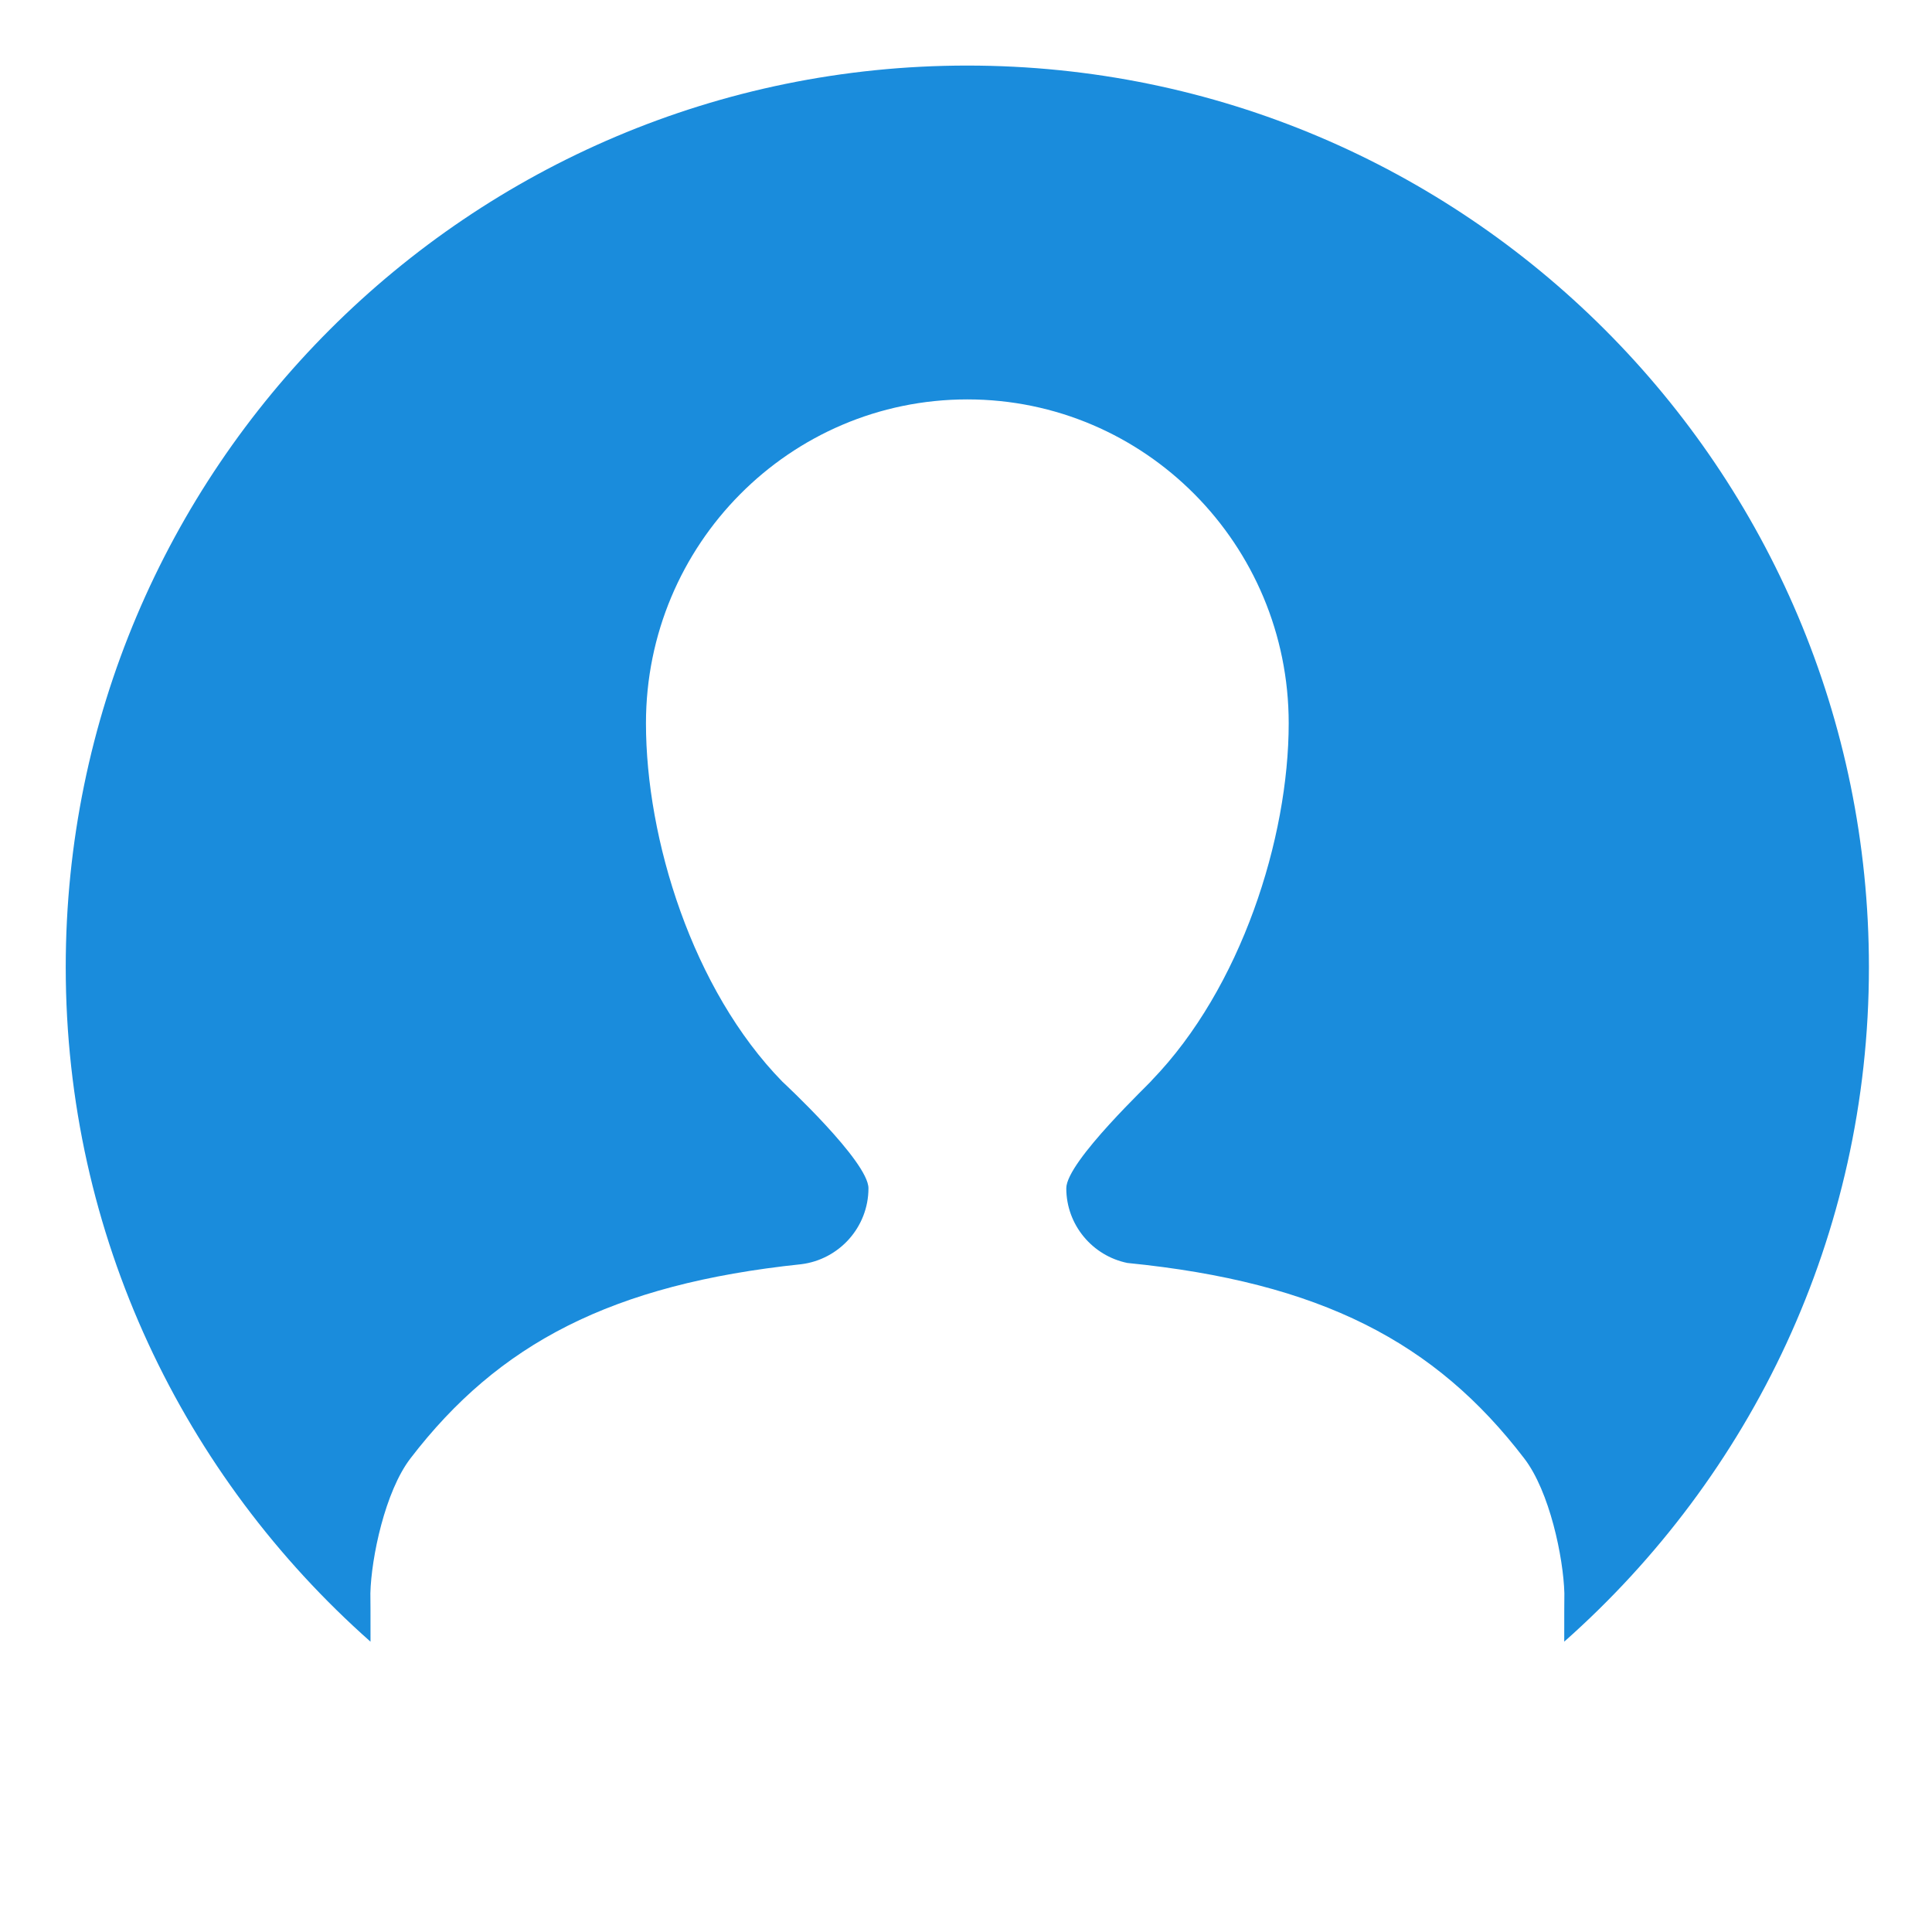 <?xml version="1.0" standalone="no"?>
<!DOCTYPE svg PUBLIC "-//W3C//DTD SVG 1.1//EN" "http://www.w3.org/Graphics/SVG/1.1/DTD/svg11.dtd">
<svg t="1520926193295" class="icon" style="" viewBox="0 0 1024 1024" version="1.1" xmlns="http://www.w3.org/2000/svg" p-id="2992" xmlns:xlink="http://www.w3.org/1999/xlink" width="200" height="200"><defs><style type="text/css"></style></defs><path d="M512.707 34.751c-263.946 0-477.867 213.944-477.867 477.867 0 142.452 62.676 269.967 161.539 357.513 0.024-13.138-0.024-23.914-0.072-25.665 0.468-18.855 7.793-54.016 21.282-71.54 46.572-60.713 106.585-92.307 207.012-102.854 20.163-2.475 35.7-19.647 35.7-40.274 0-14.234-45.592-56.463-45.592-56.463-47.695-48.79-72.335-128.614-72.335-190.003 0-94.758 76.254-171.639 170.332-171.639s170.332 76.885 170.332 171.639c0 61.065-25.293 140.397-72.52 189.208 0.372 0.283-45.363 43.028-45.363 57.259 0 19.463 13.909 35.84 32.386 39.598 102.574 10.196 163.239 42.069 210.282 103.53 13.534 17.524 20.815 52.685 21.327 71.54-0.048 1.751-0.072 12.53-0.072 25.644 98.864-87.549 161.492-215.064 161.492-357.492 0.003-263.926-213.961-477.867-477.863-477.867z" fill="#1A8CDC" p-id="2993"></path></svg>